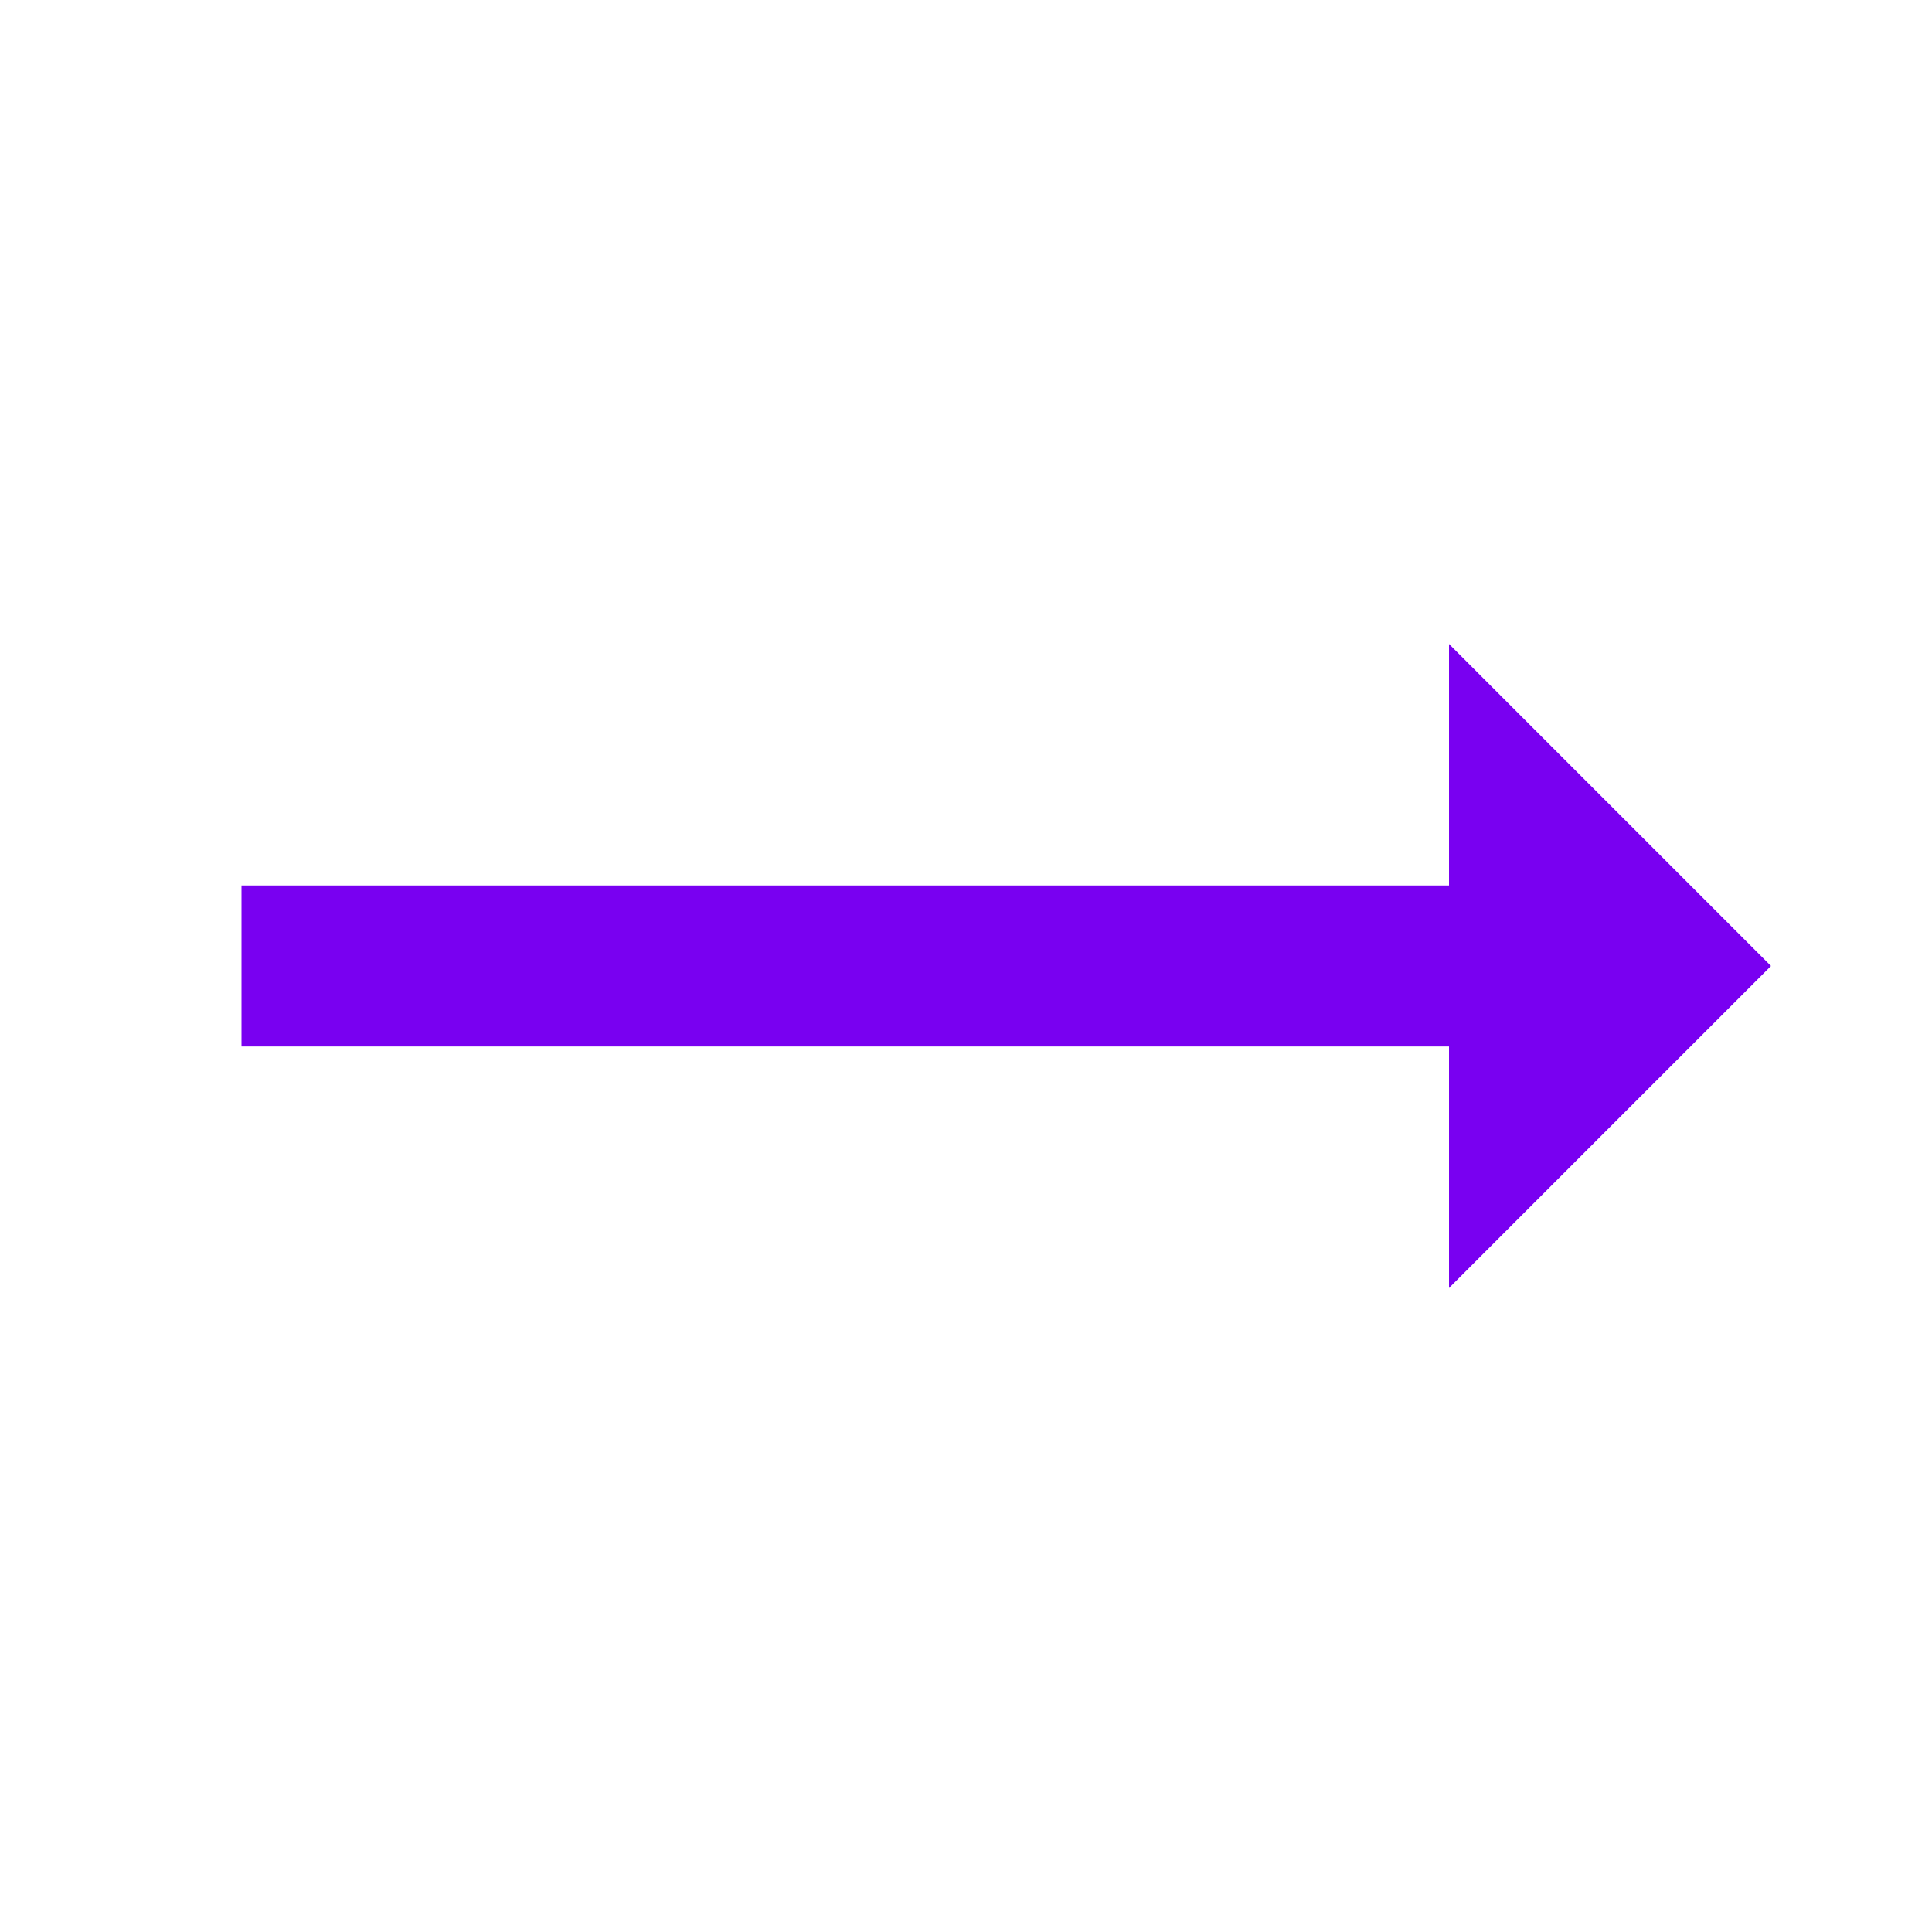 <?xml version="1.0" standalone="no"?><!DOCTYPE svg PUBLIC "-//W3C//DTD SVG 1.1//EN"
        "http://www.w3.org/Graphics/SVG/1.1/DTD/svg11.dtd">
<svg class="icon" width="24px" height="24.00px" viewBox="0 0 1024 1024" version="1.1"
     xmlns="http://www.w3.org/2000/svg">
    <path d="M938.667 512l-170.667-170.667v128H128v85.333h640v128z" fill="#7900F1"/>
</svg>